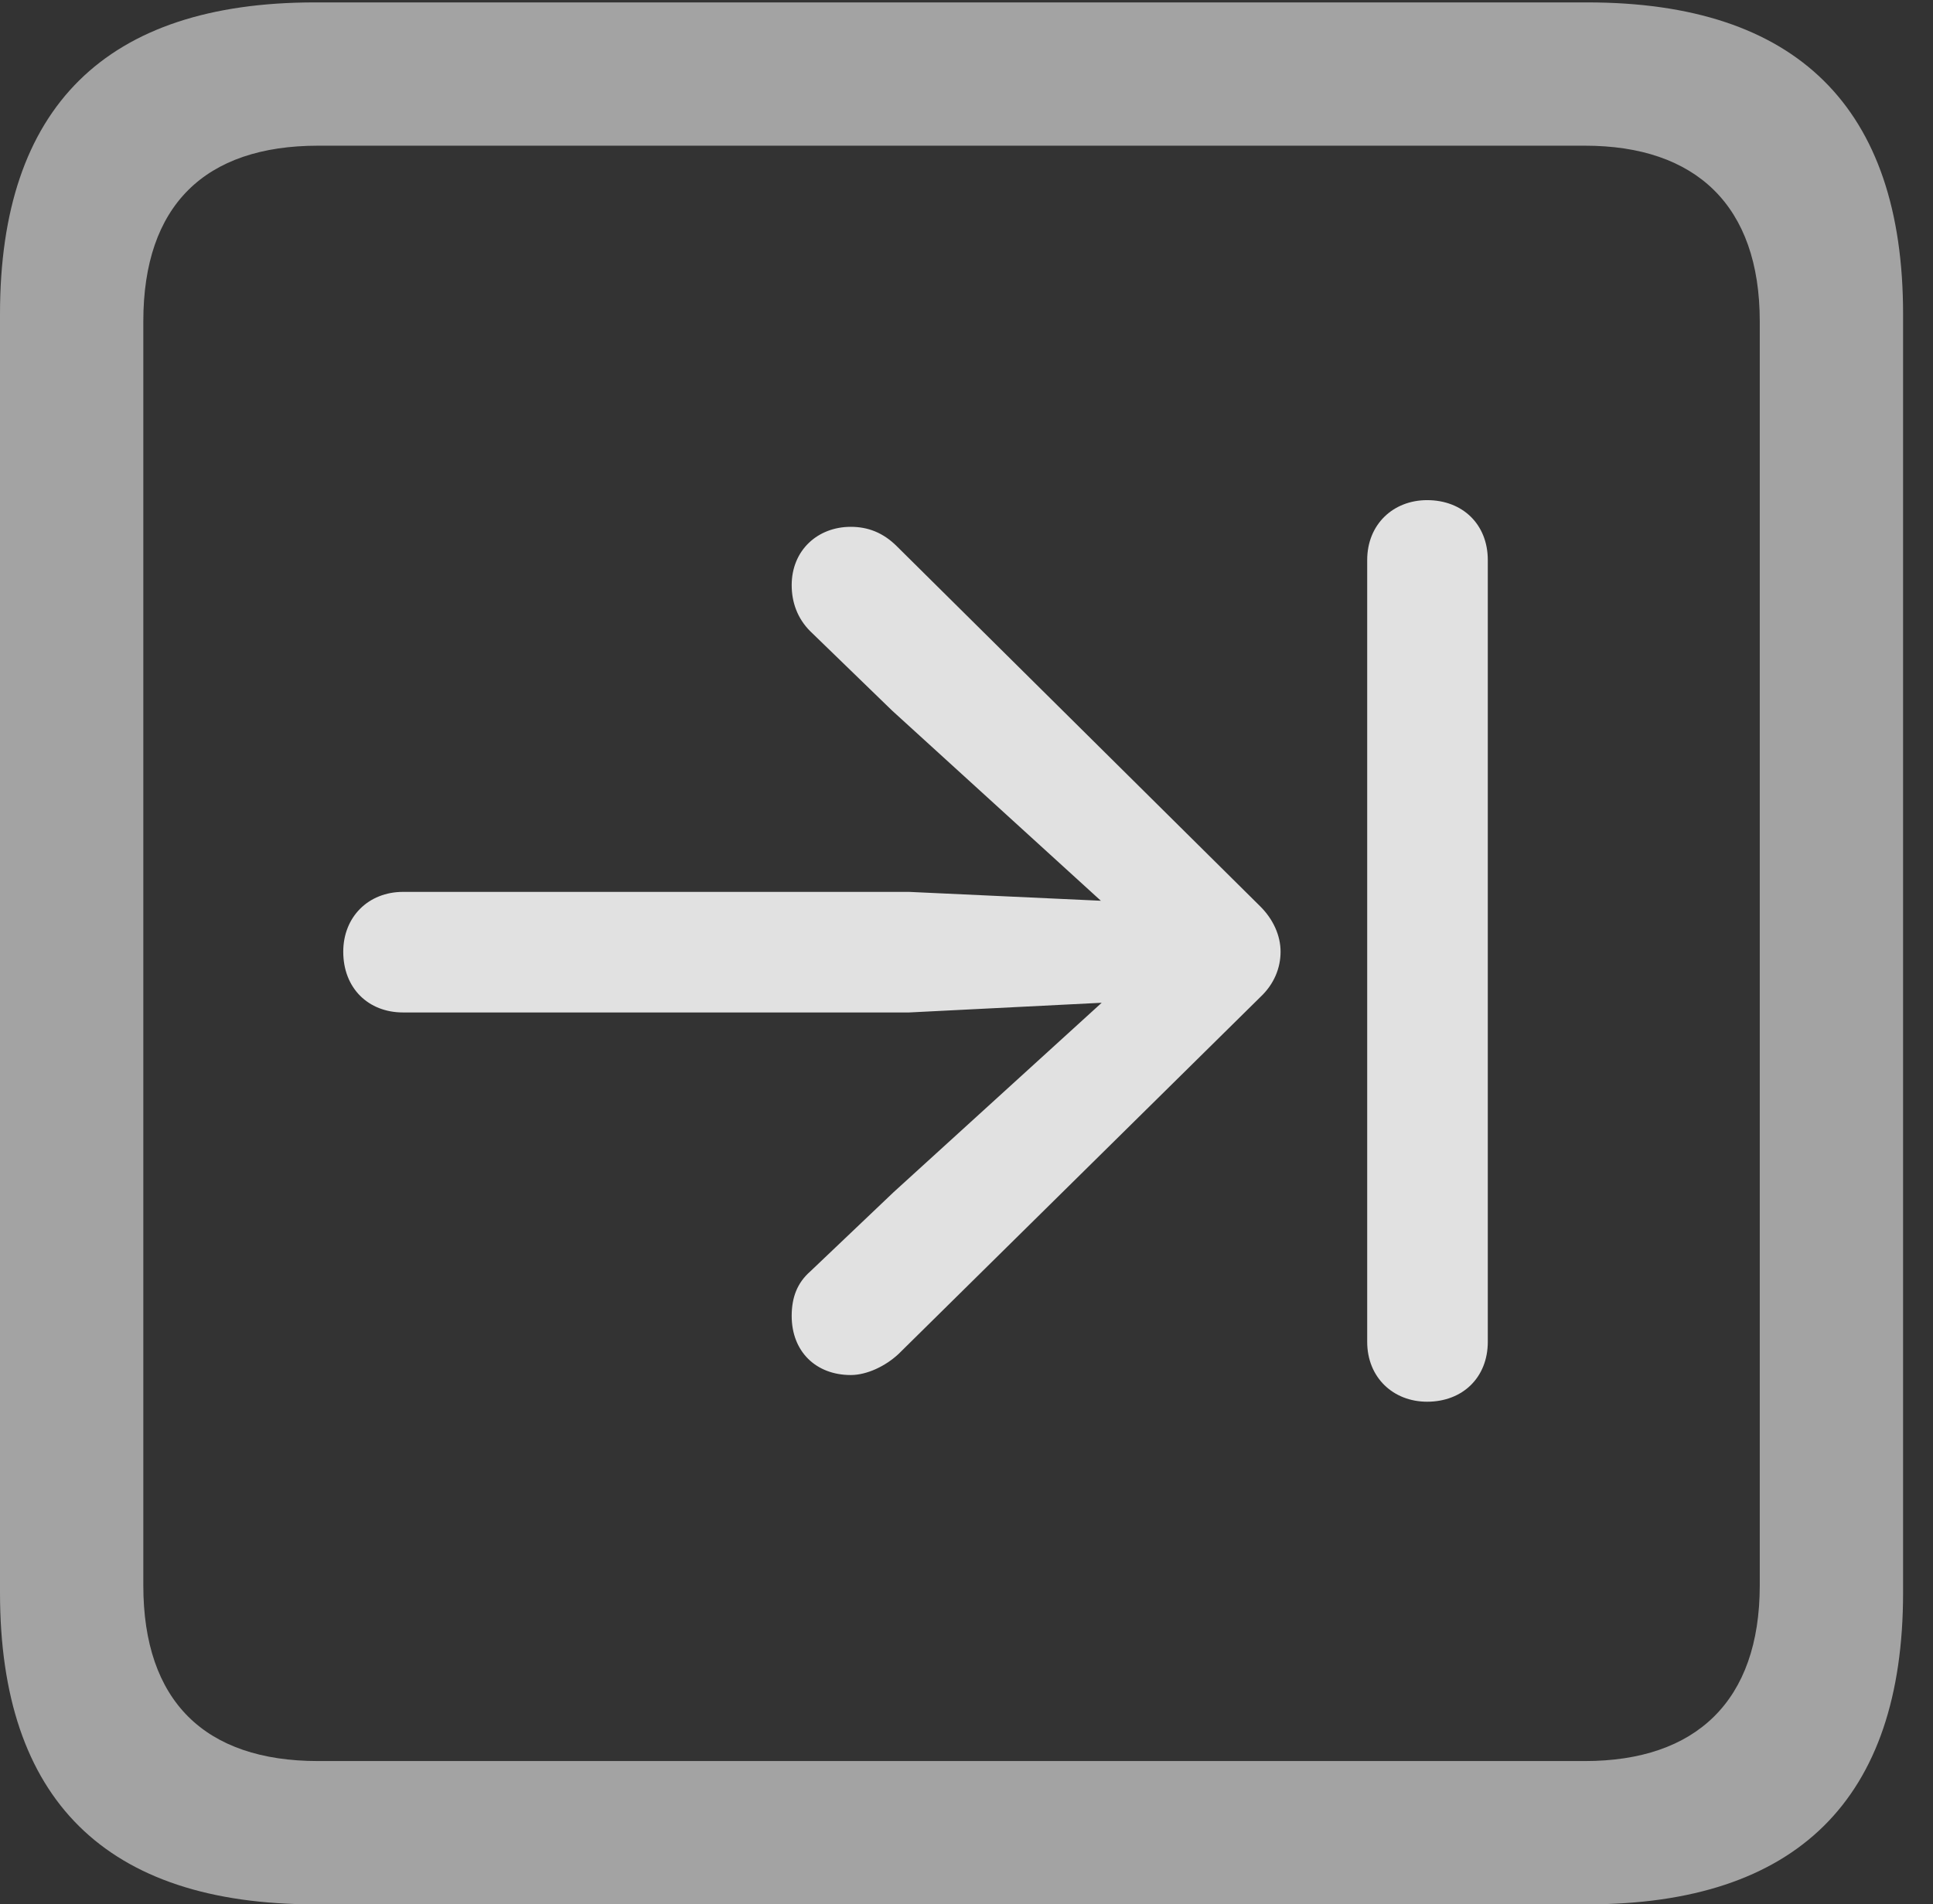 <?xml version="1.0" encoding="UTF-8"?>
<!--Generator: Apple Native CoreSVG 232.5-->
<!DOCTYPE svg
PUBLIC "-//W3C//DTD SVG 1.1//EN"
       "http://www.w3.org/Graphics/SVG/1.1/DTD/svg11.dtd">
<svg version="1.1" xmlns="http://www.w3.org/2000/svg" xmlns:xlink="http://www.w3.org/1999/xlink" width="23.32" height="22.979">
 <rect width="100%" height="100%" fill="#333333" stroke="none"/>
 <g>
  <rect height="22.979" opacity="0" width="23.32" x="0" y="0"/>
  <path d="M3.799 22.979L19.15 22.979C21.68 22.979 22.959 21.709 22.959 19.219L22.959 3.789C22.959 1.299 21.68 0.029 19.15 0.029L3.799 0.029C1.279 0.029 0 1.289 0 3.789L0 19.219C0 21.719 1.279 22.979 3.799 22.979ZM3.838 21.25C2.471 21.25 1.729 20.527 1.729 19.131L1.729 3.877C1.729 2.48 2.471 1.758 3.838 1.758L19.121 1.758C20.459 1.758 21.23 2.48 21.23 3.877L21.23 19.131C21.23 20.527 20.459 21.25 19.121 21.25Z" fill="#ffffff" fill-opacity="0.55"/>
  <path d="M4.141 11.484C4.141 11.924 4.443 12.217 4.863 12.217L10.967 12.217L13.291 12.1L10.781 14.385L9.775 15.342C9.619 15.479 9.551 15.654 9.551 15.879C9.551 16.309 9.844 16.592 10.264 16.592C10.459 16.592 10.684 16.484 10.84 16.338L15.205 12.031C15.371 11.875 15.449 11.68 15.449 11.484C15.449 11.289 15.361 11.094 15.205 10.938L10.82 6.592C10.654 6.426 10.469 6.357 10.264 6.357C9.863 6.357 9.551 6.641 9.551 7.061C9.551 7.266 9.619 7.461 9.775 7.617L10.762 8.574L13.281 10.869L10.967 10.762L4.863 10.762C4.443 10.762 4.141 11.065 4.141 11.484ZM17.217 16.914C17.646 16.914 17.949 16.621 17.949 16.191L17.949 6.758C17.949 6.328 17.646 6.035 17.217 6.035C16.807 6.035 16.494 6.328 16.494 6.758L16.494 16.191C16.494 16.621 16.807 16.914 17.217 16.914Z" fill="#ffffff" fill-opacity="0.85"/>
 </g>
</svg>
